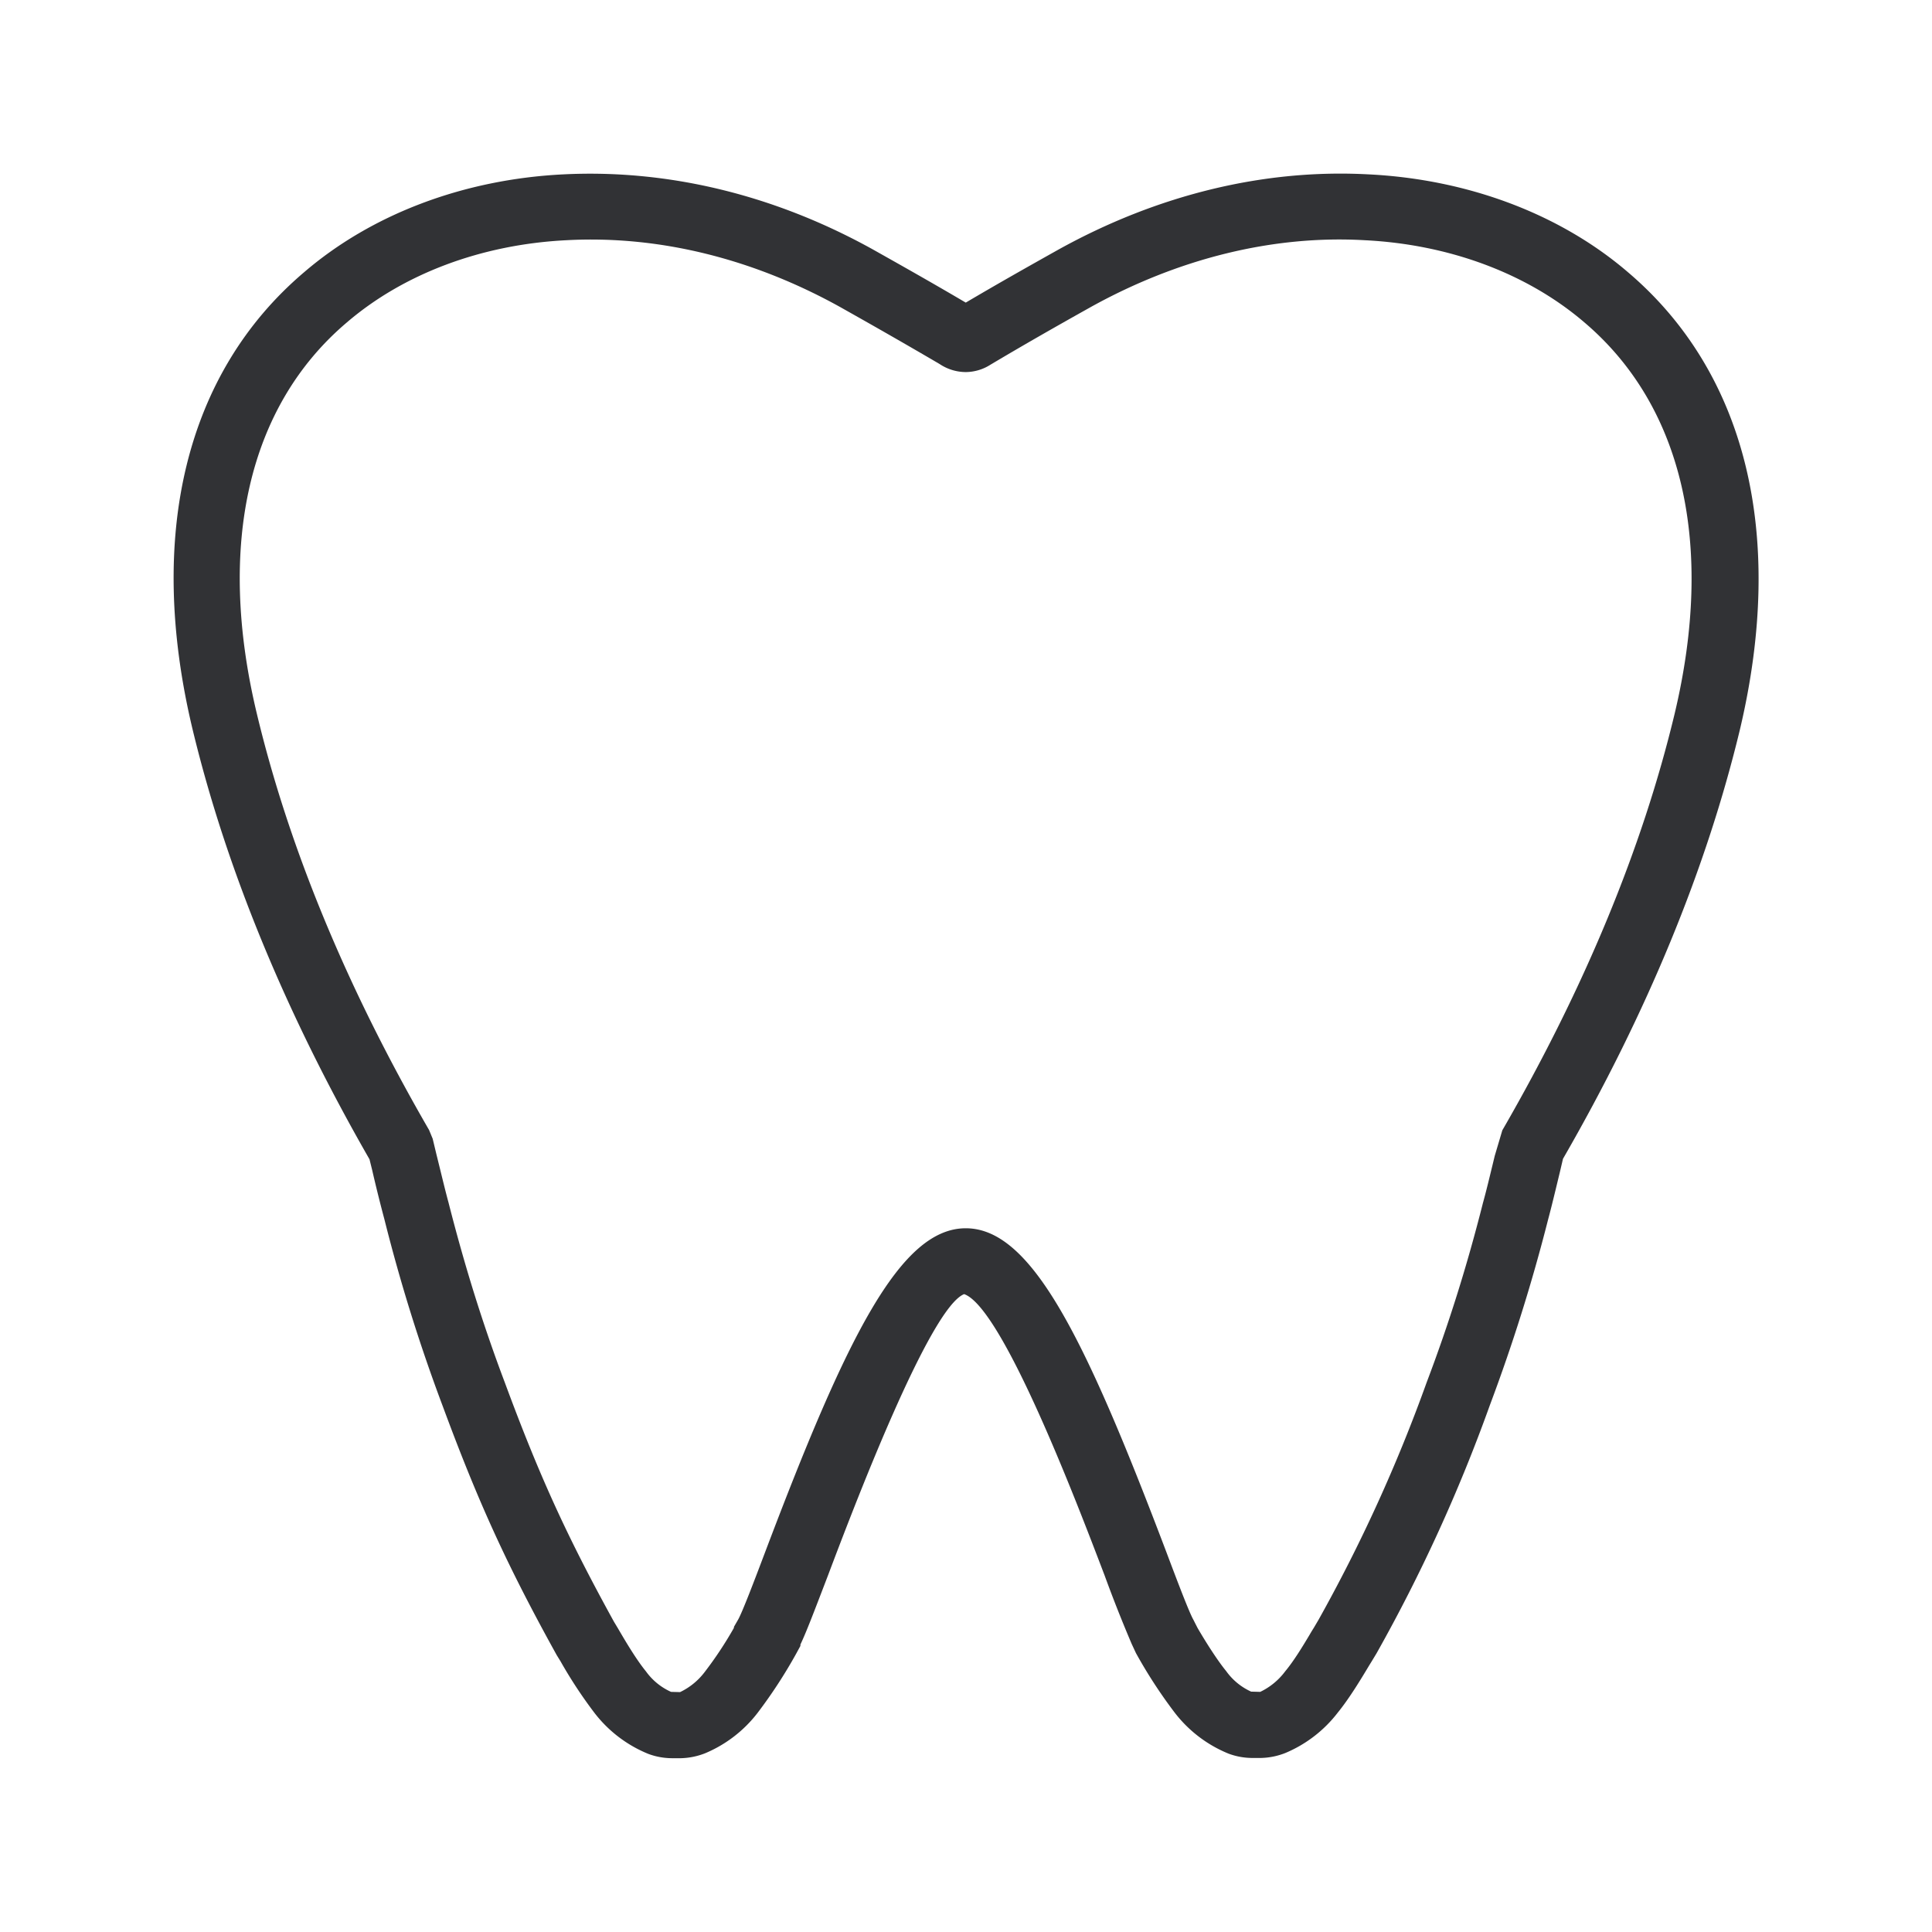<svg width="24" height="24" fill="none" xmlns="http://www.w3.org/2000/svg"><path d="M17 2.166c1.235.061 2.383.493 3.226 1.218 1.465 1.247 1.958 3.26 1.39 5.67-.415 1.73-1.154 3.526-2.2 5.341l-.036.154-.058.24c-.032.132-.062.253-.09.357a21.888 21.888 0 0 1-.726 2.314 20.14 20.14 0 0 1-1.406 3.078l-.061.101-.029.047c-.099.165-.246.41-.392.589a1.602 1.602 0 0 1-.65.501.879.879 0 0 1-.302.062h-.115a.852.852 0 0 1-.288-.053 1.608 1.608 0 0 1-.675-.516 6.09 6.09 0 0 1-.477-.734l-.053-.114a17.14 17.14 0 0 1-.336-.85l-.013-.034c-.327-.857-1.254-3.293-1.732-3.461-.431.17-1.381 2.672-1.692 3.496l-.033.086c-.146.381-.238.622-.309.771v.017l-.05.092a6.126 6.126 0 0 1-.482.74 1.602 1.602 0 0 1-.65.501.878.878 0 0 1-.302.062h-.115a.852.852 0 0 1-.289-.053 1.607 1.607 0 0 1-.675-.516 5.7 5.7 0 0 1-.412-.626l-.002-.004-.05-.081c-.62-1.12-.975-1.9-1.418-3.098a21.295 21.295 0 0 1-.723-2.317 17.784 17.784 0 0 1-.151-.608l-.034-.137c-1.042-1.815-1.781-3.61-2.198-5.342-.577-2.412-.084-4.428 1.383-5.675.84-.723 1.986-1.157 3.224-1.218 1.297-.065 2.617.252 3.843.932.37.208.746.42 1.155.661.422-.249.79-.456 1.154-.66 1.23-.681 2.554-1.003 3.848-.933Zm1.663 11.874c1.02-1.765 1.74-3.505 2.14-5.174.499-2.095.104-3.82-1.12-4.86-.709-.608-1.678-.97-2.731-1.022-1.132-.065-2.308.224-3.4.829l-.057.032c-.375.21-.76.429-1.182.68l-.004.002a.578.578 0 0 1-.312.095.589.589 0 0 1-.325-.1c-.44-.258-.844-.488-1.239-.71-1.086-.602-2.252-.89-3.397-.828-1.056.053-2.023.417-2.728 1.022-1.222 1.036-1.62 2.762-1.118 4.857.4 1.672 1.12 3.412 2.14 5.174l.045.109.047.196.044.178c.038.155.072.295.105.416.201.79.428 1.518.7 2.238.429 1.16.77 1.908 1.356 2.972l.047.078c.082.14.222.381.35.538a.774.774 0 0 0 .312.255l.112.003a.835.835 0 0 0 .31-.255 4.7 4.7 0 0 0 .359-.543v-.012l.053-.092c.053-.095.196-.47.334-.835 1.01-2.67 1.677-4.025 2.493-4.025.818 0 1.481 1.356 2.493 4.025.137.364.28.74.333.835l.053.104c.084.145.235.389.356.537a.773.773 0 0 0 .31.255l.113.003a.836.836 0 0 0 .31-.255c.11-.132.222-.318.305-.457.018-.032.036-.06.052-.086l.056-.095a19.595 19.595 0 0 0 1.344-2.95c.272-.717.502-1.448.7-2.232.04-.143.08-.311.125-.496l.021-.087.095-.32Z" fill="#313235"/></svg>